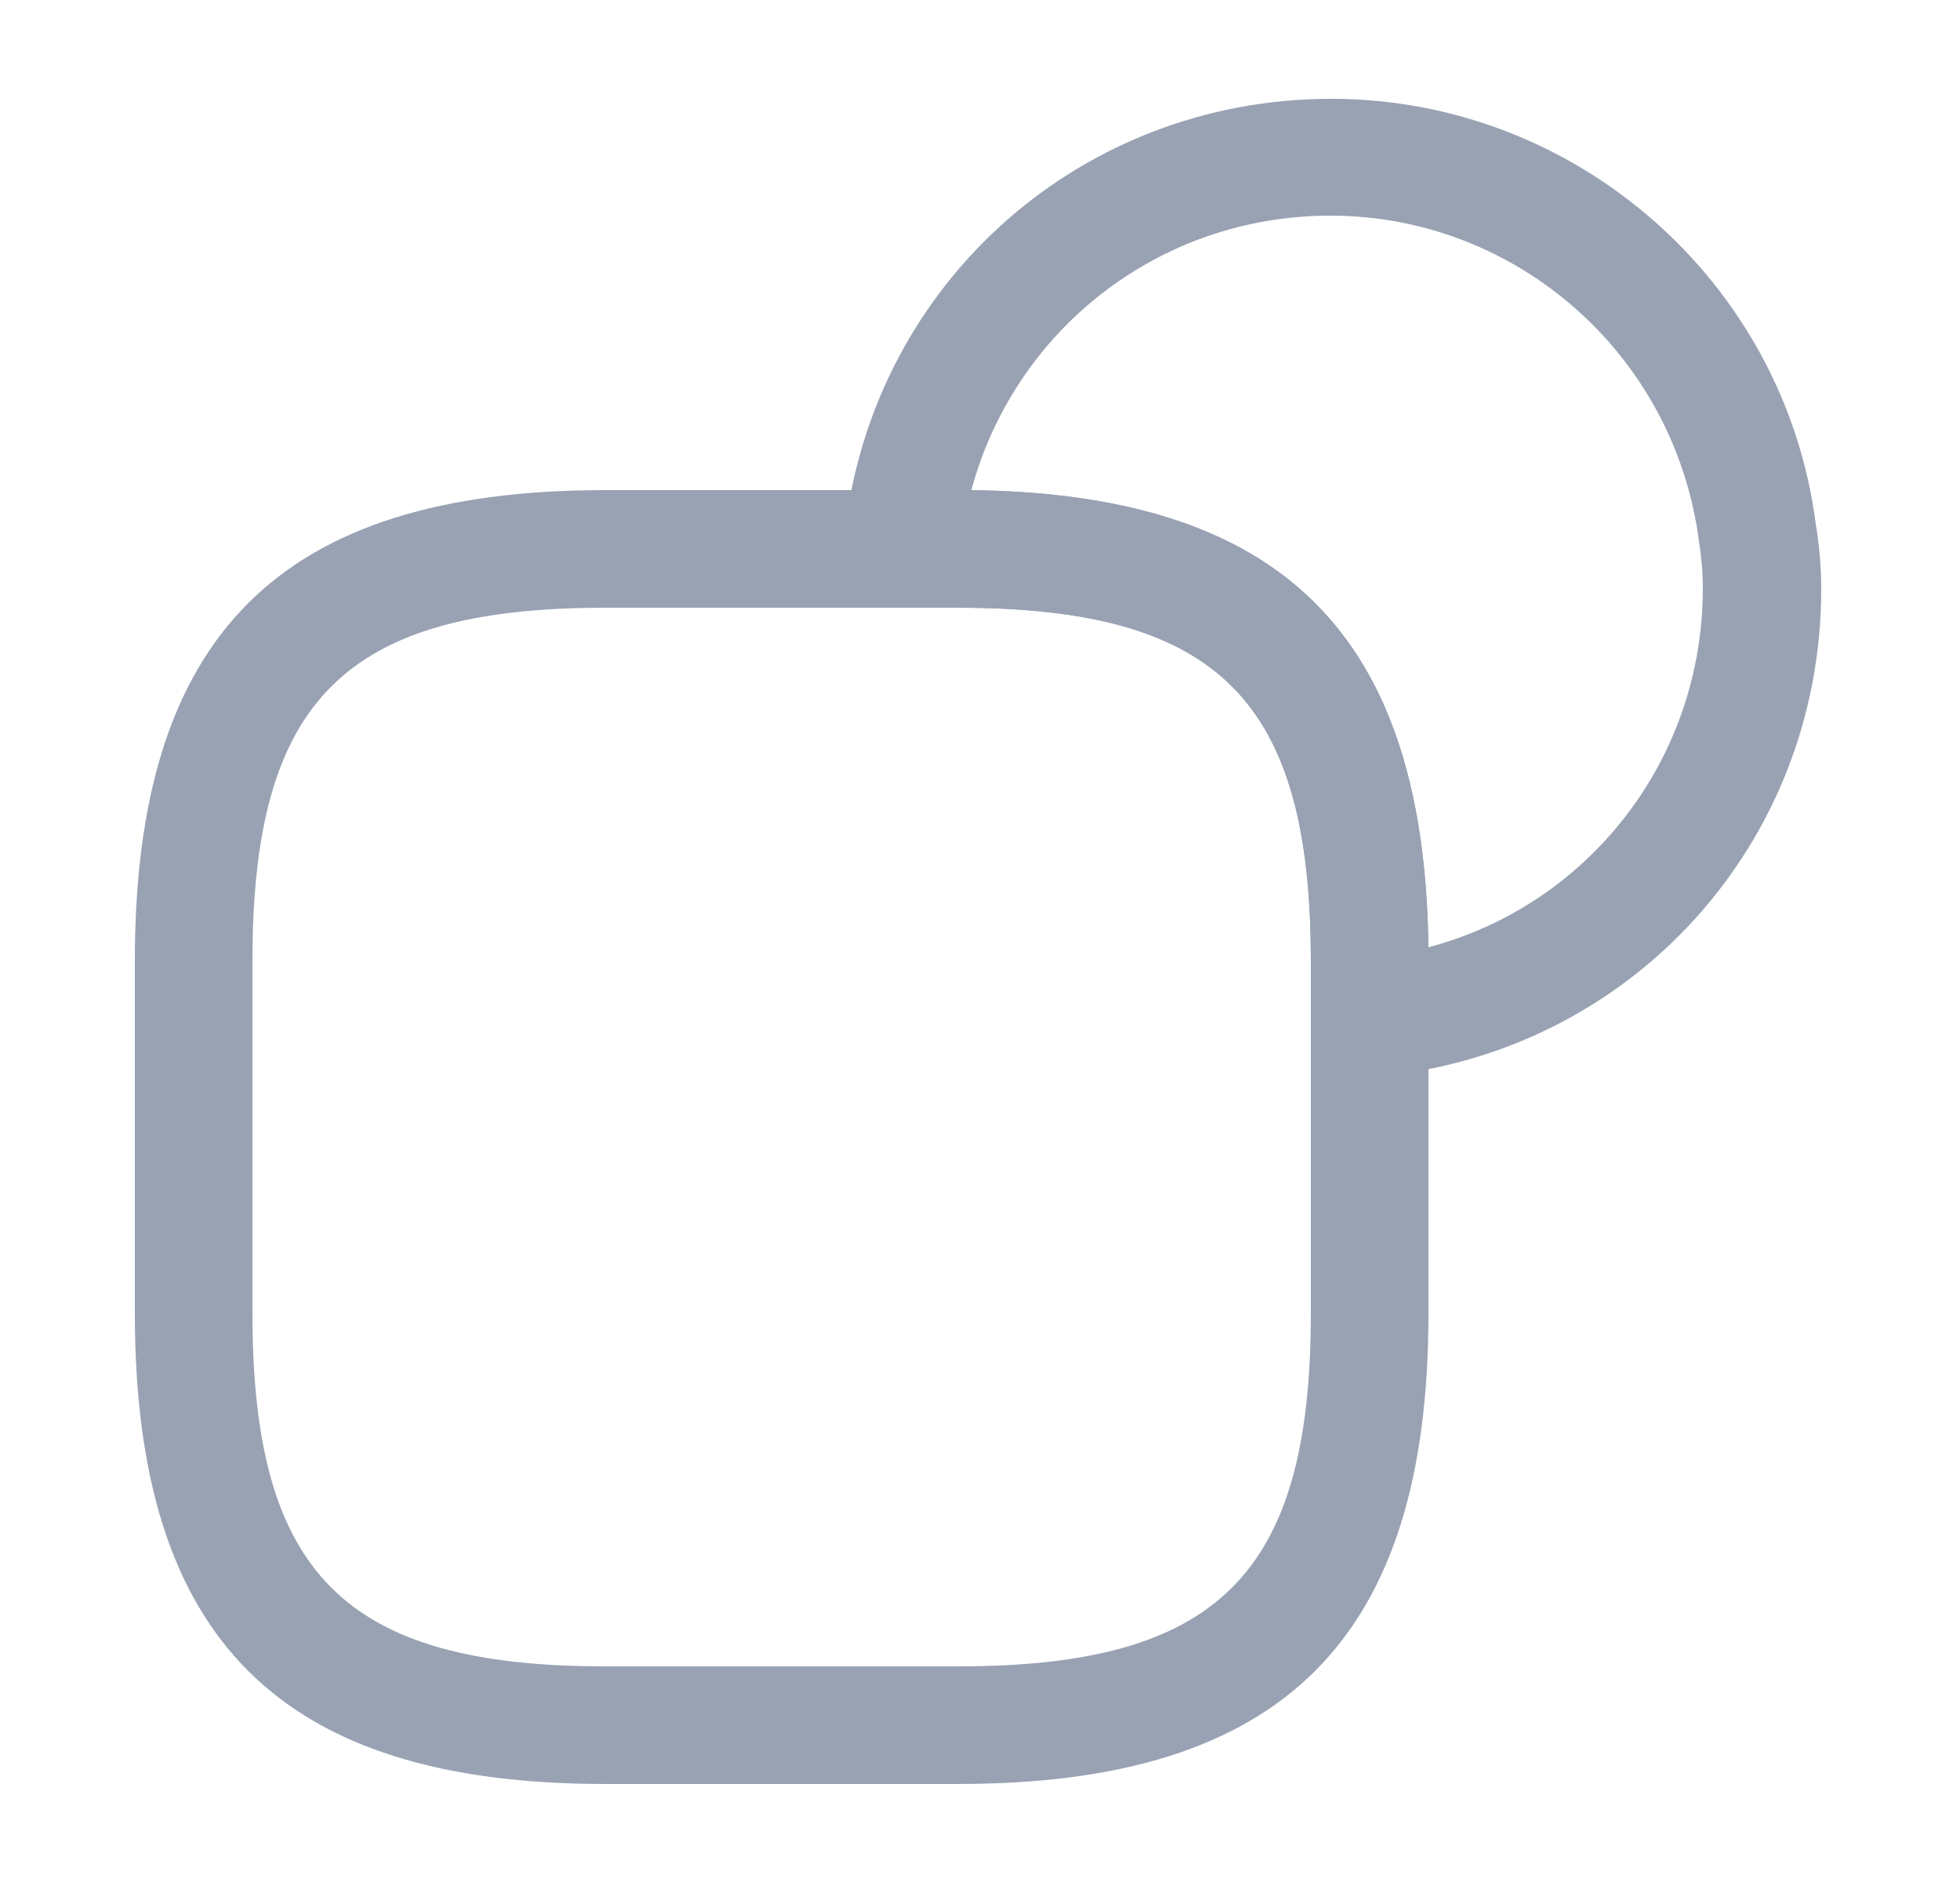 <svg width="25" height="24" viewBox="0 0 25 24" fill="none" xmlns="http://www.w3.org/2000/svg">
<path d="M12.22 22.75H7.72C3.57 22.75 1.72 20.9 1.72 16.75V12.25C1.72 8.1 3.57 6.25 7.72 6.25H12.22C16.37 6.25 18.22 8.1 18.22 12.25V16.75C18.22 20.9 16.37 22.75 12.22 22.75ZM7.72 7.75C4.4 7.75 3.22 8.93 3.22 12.25V16.75C3.22 20.07 4.4 21.25 7.72 21.25H12.22C15.54 21.25 16.72 20.07 16.72 16.75V12.25C16.72 8.93 15.54 7.75 12.22 7.75H7.72Z" fill="#98A2B3"/>
<path d="M17.47 13.72C17.28 13.72 17.1 13.65 16.96 13.52C16.8 13.38 16.72 13.18 16.72 12.97V12.25C16.72 8.93 15.54 7.75 12.22 7.75H11.5C11.29 7.75 11.09 7.66 10.95 7.51C10.81 7.35 10.74 7.15 10.76 6.94C11.05 3.7 13.72 1.26 16.98 1.26C20.1 1.26 22.76 3.59 23.16 6.68C23.2 6.92 23.23 7.21 23.23 7.51C23.23 10.77 20.79 13.44 17.55 13.73C17.52 13.72 17.5 13.72 17.47 13.72ZM12.39 6.25C16.36 6.3 18.17 8.1 18.22 12.08C20.26 11.54 21.72 9.69 21.72 7.5C21.72 7.29 21.7 7.09 21.67 6.9C21.36 4.52 19.34 2.75 16.97 2.75C14.78 2.75 12.94 4.21 12.39 6.25Z" fill="#98A2B3"/>
</svg>

